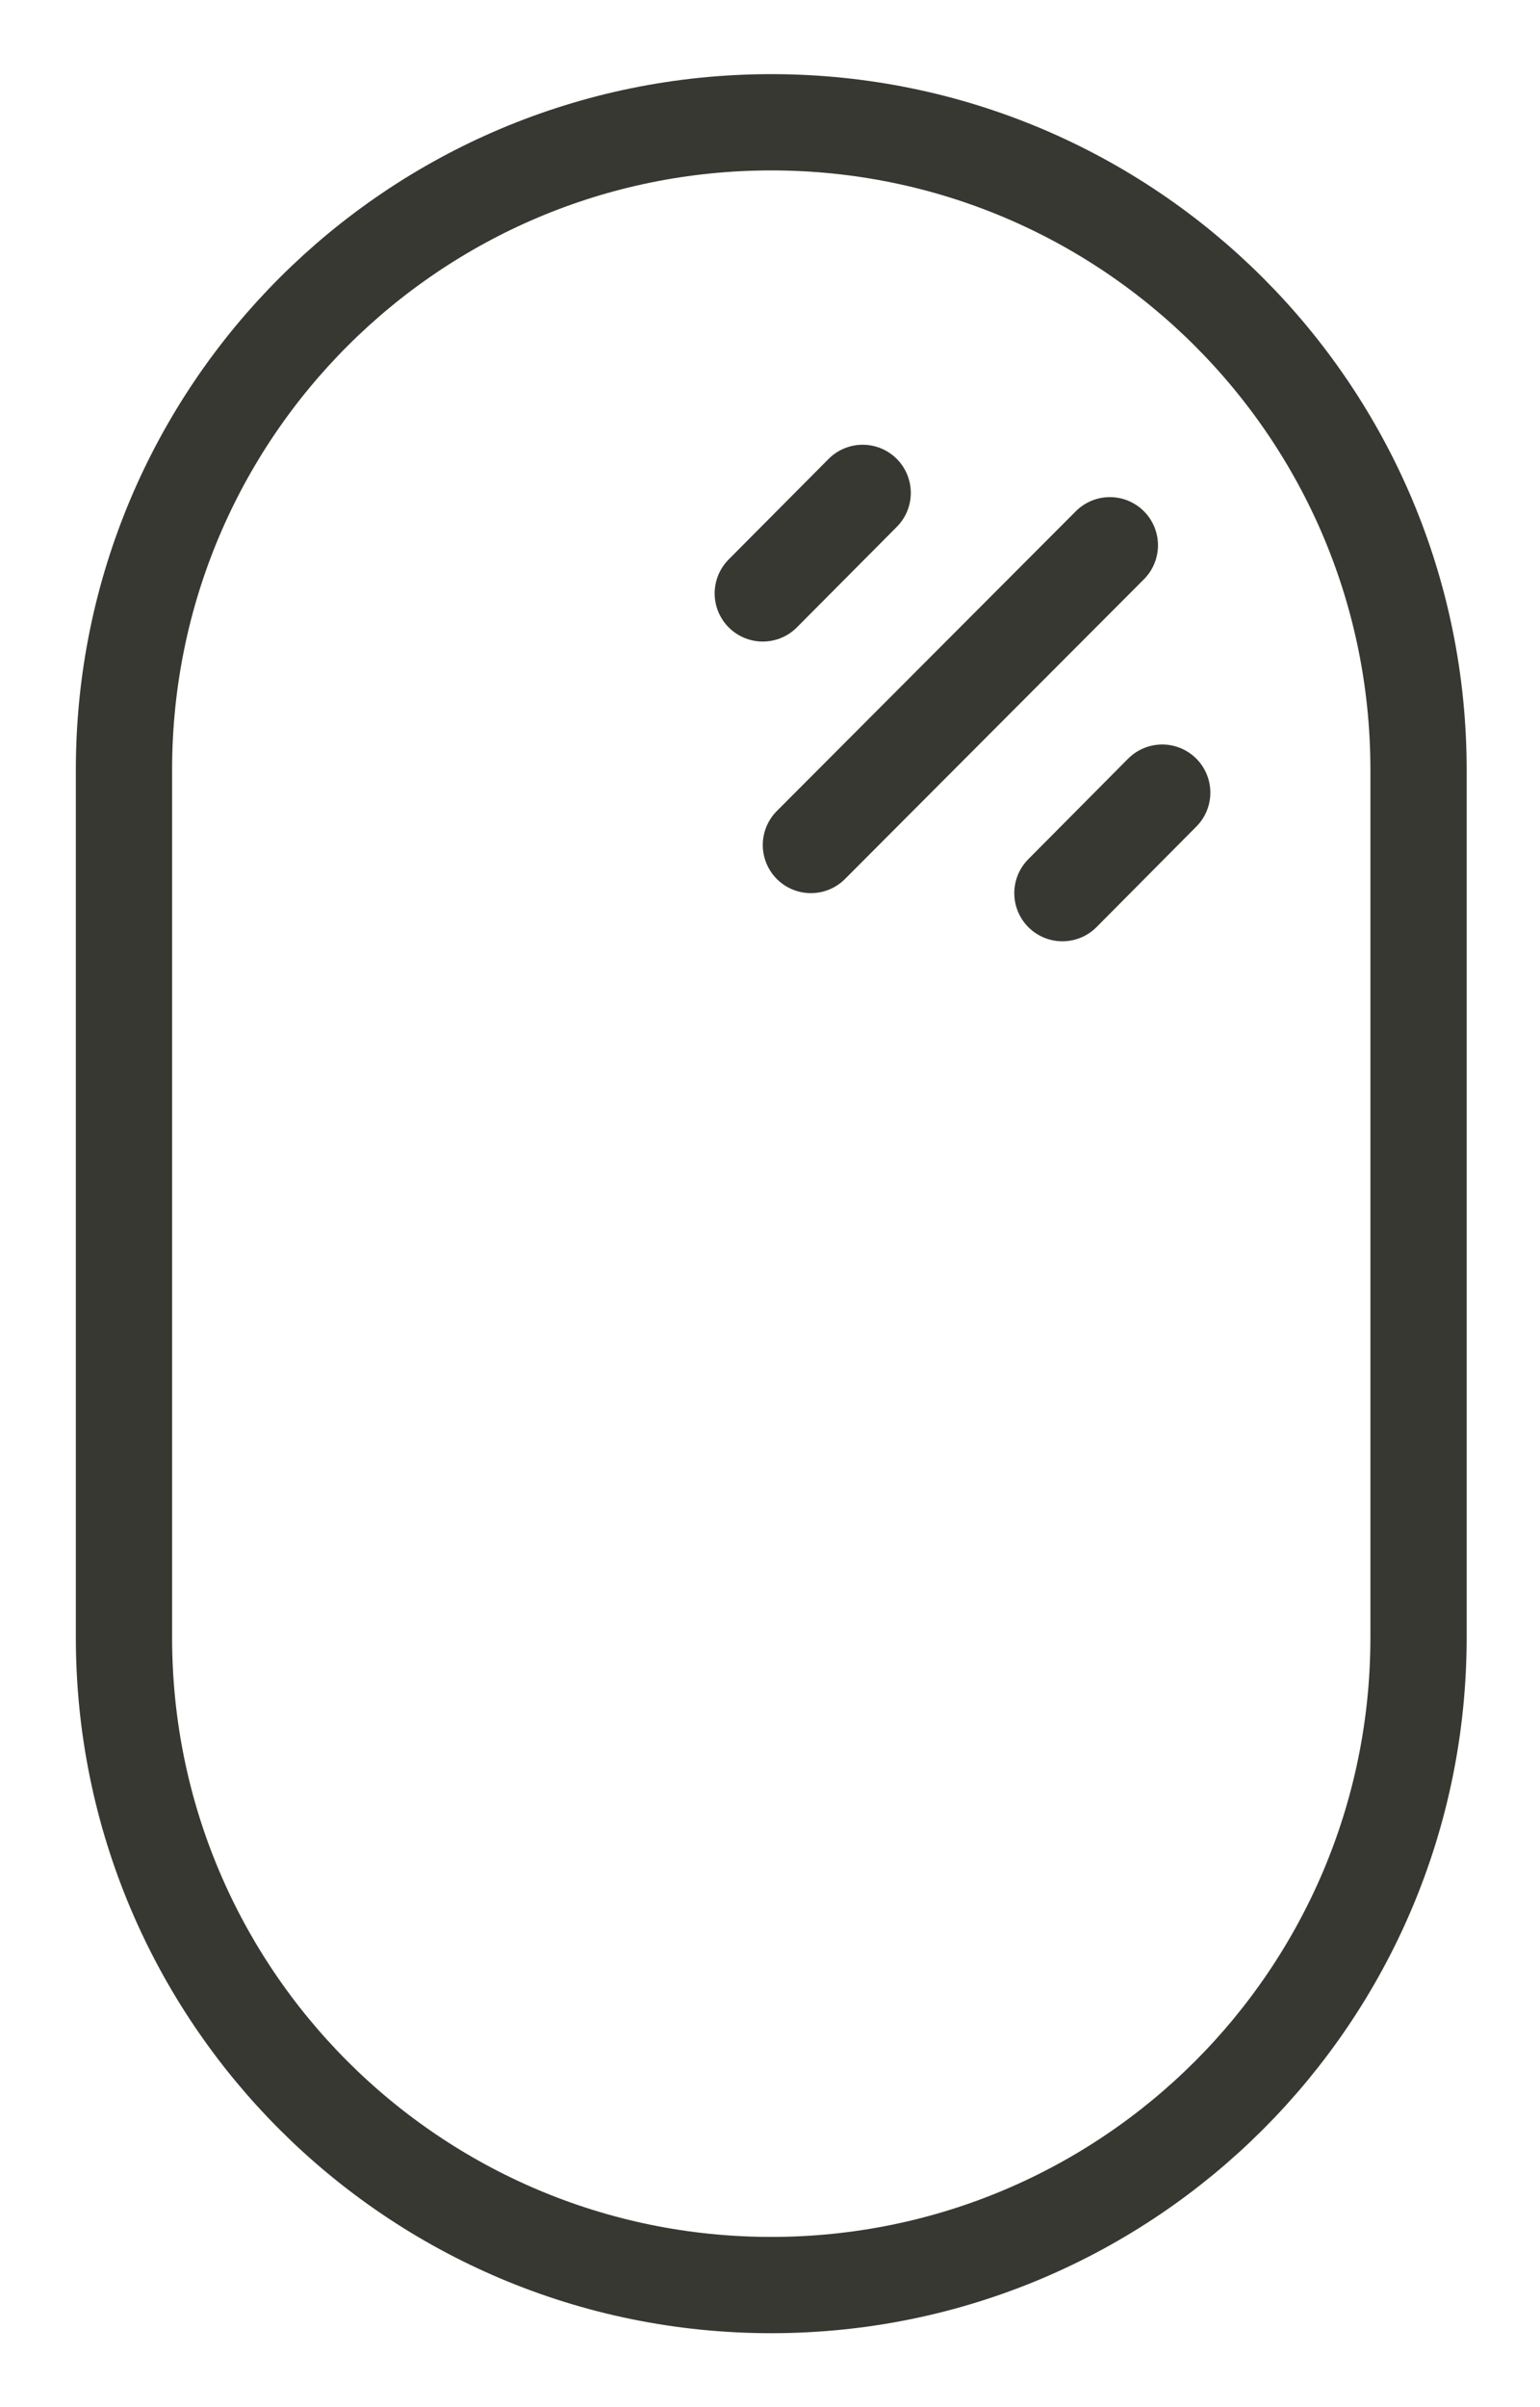 <svg width="16" height="25" viewBox="0 0 16 25" fill="none" xmlns="http://www.w3.org/2000/svg">
<path d="M14.738 7.995C14.738 4.28 11.727 1.27 8.013 1.27C4.298 1.27 1.288 4.28 1.288 7.995V17.007C1.288 20.721 4.298 23.732 8.013 23.732C11.727 23.732 14.738 20.721 14.738 17.007V7.995Z" stroke="#383832" stroke-miterlimit="10"/>
<path d="M11.531 5.663L8.425 8.776" stroke="#383832" stroke-miterlimit="10" stroke-linecap="round"/>
<path d="M12.075 8.232L11.038 9.276" stroke="#383832" stroke-miterlimit="10" stroke-linecap="round"/>
<path d="M8.963 5.119L7.925 6.163" stroke="#383832" stroke-miterlimit="10" stroke-linecap="round"/>
</svg>
